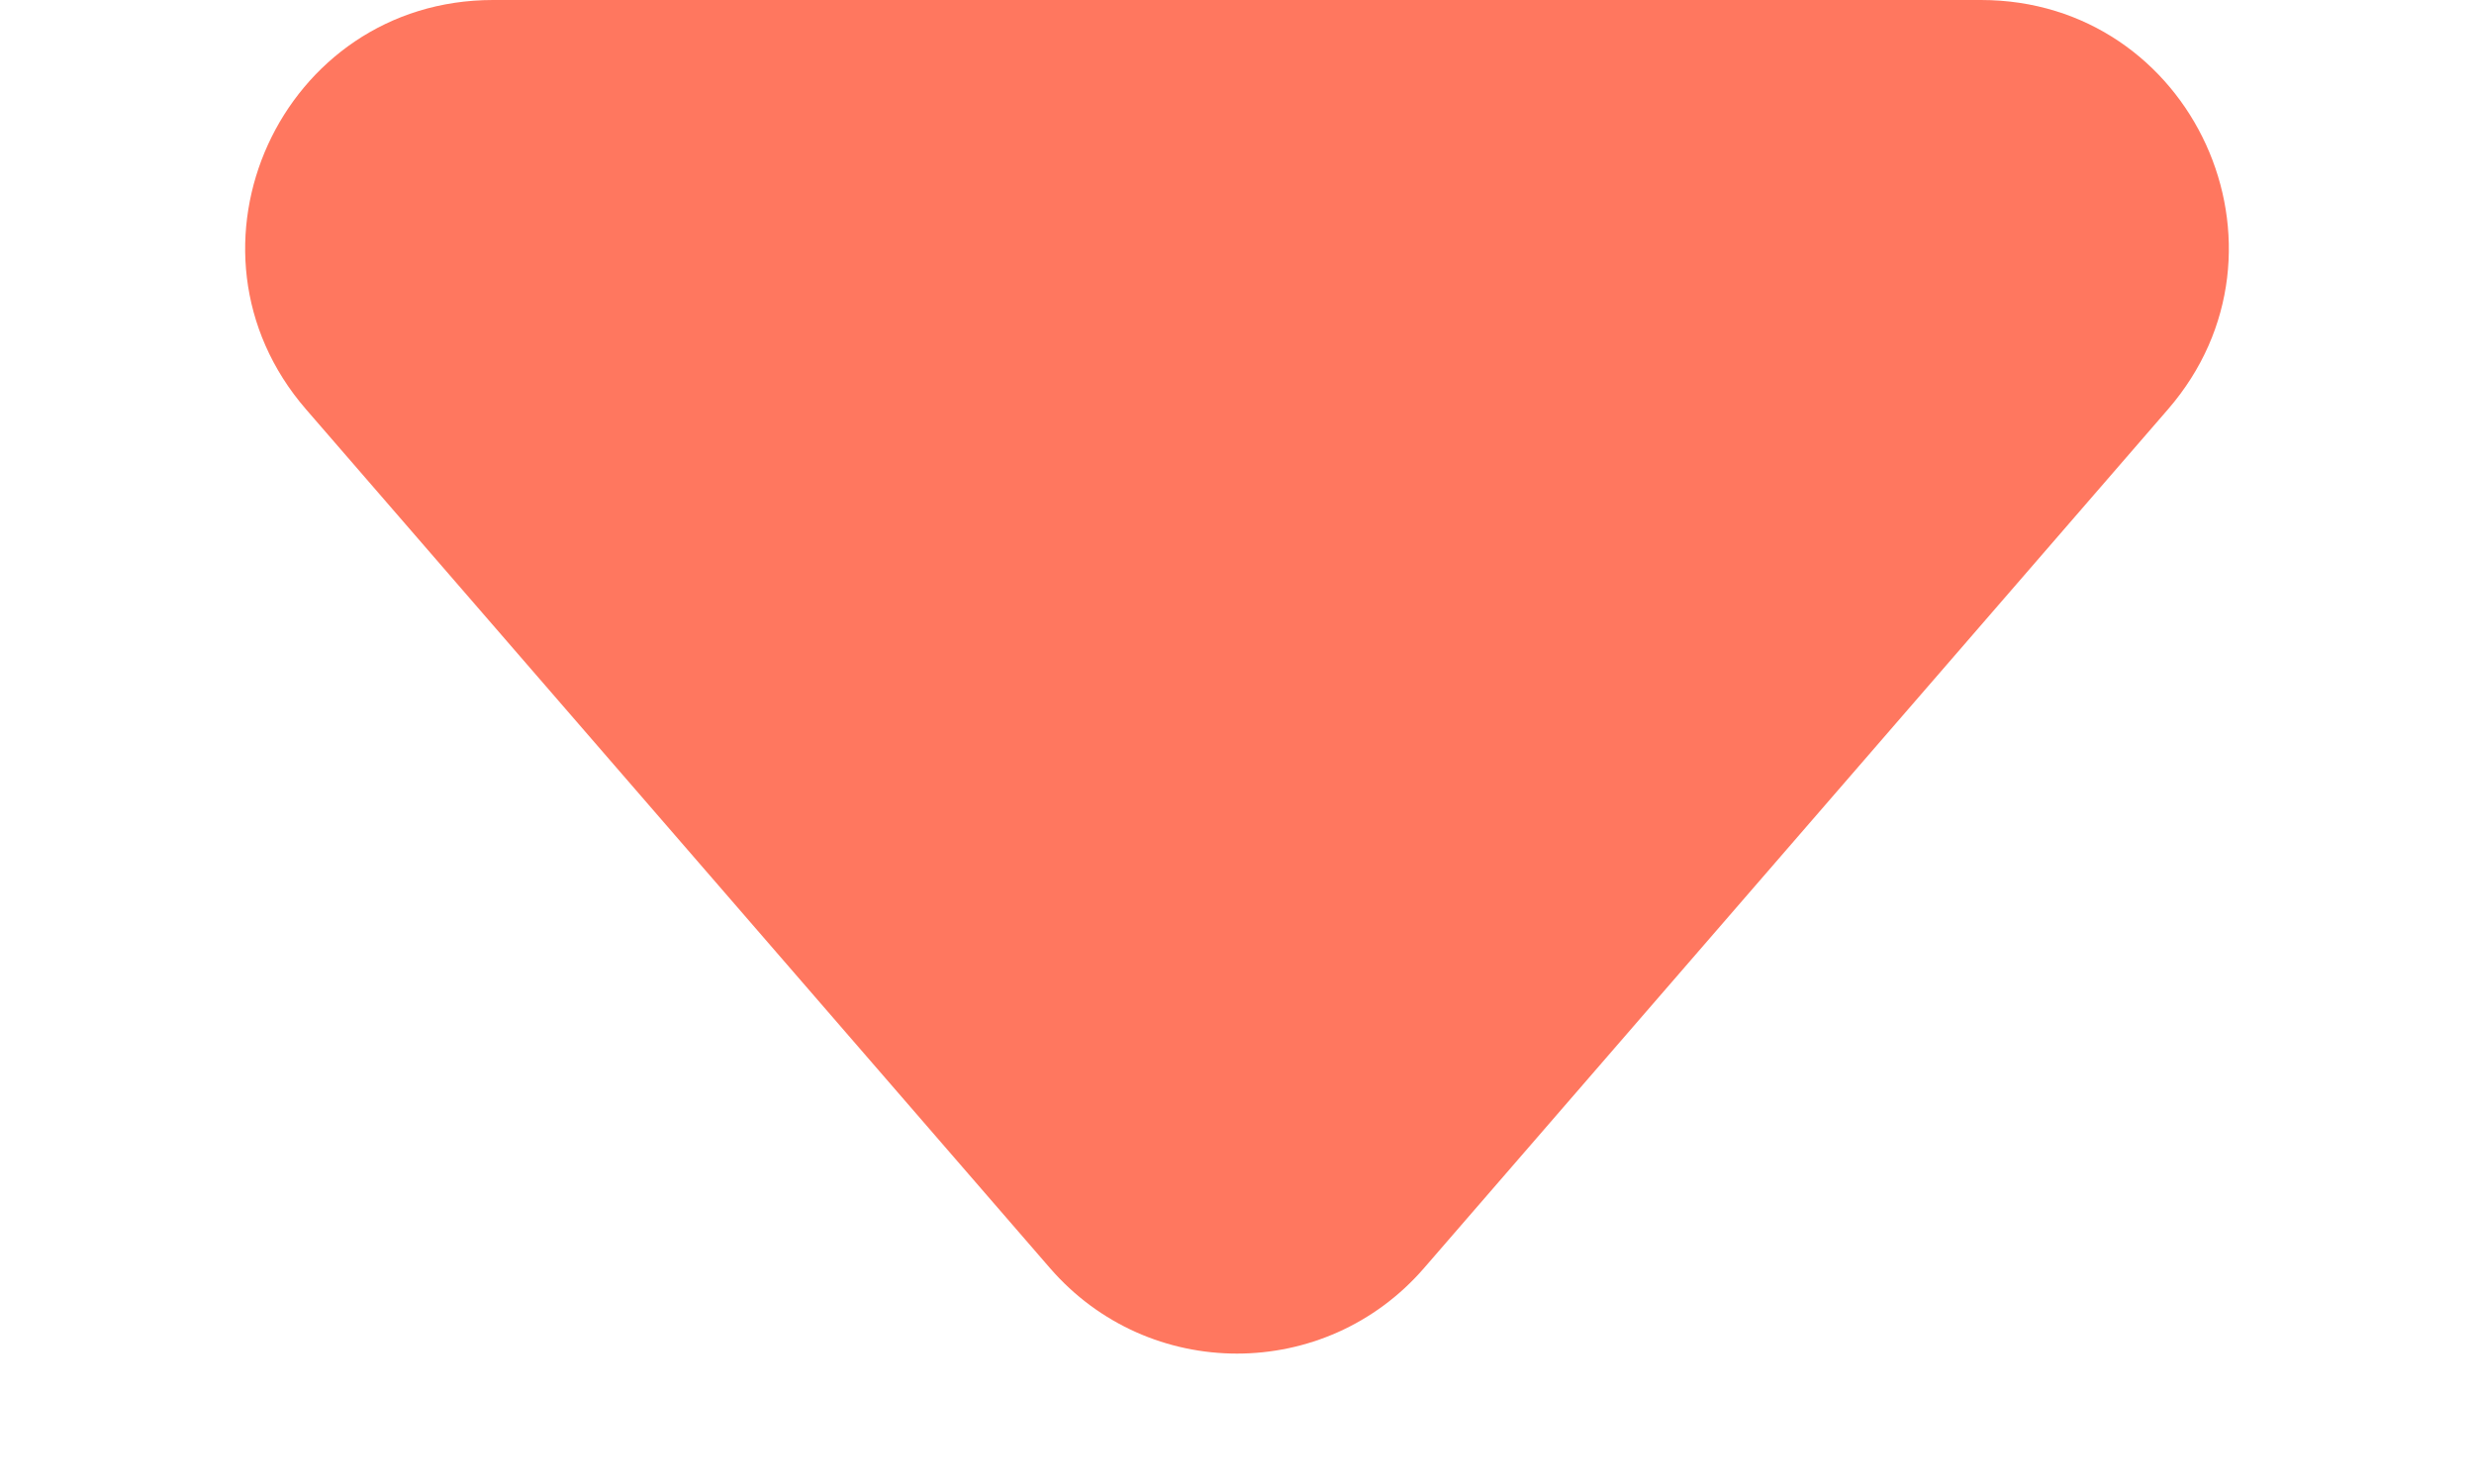 <svg width="10" height="6" viewBox="0 0 10 6" fill="none" xmlns="http://www.w3.org/2000/svg">
<path d="M5.756 5.127C5.357 5.588 4.643 5.588 4.244 5.127L1.237 1.655C0.676 1.007 1.136 0 1.993 0H8.007C8.864 0 9.324 1.007 8.763 1.655L5.756 5.127Z" fill="#FF775F"/>
</svg>
